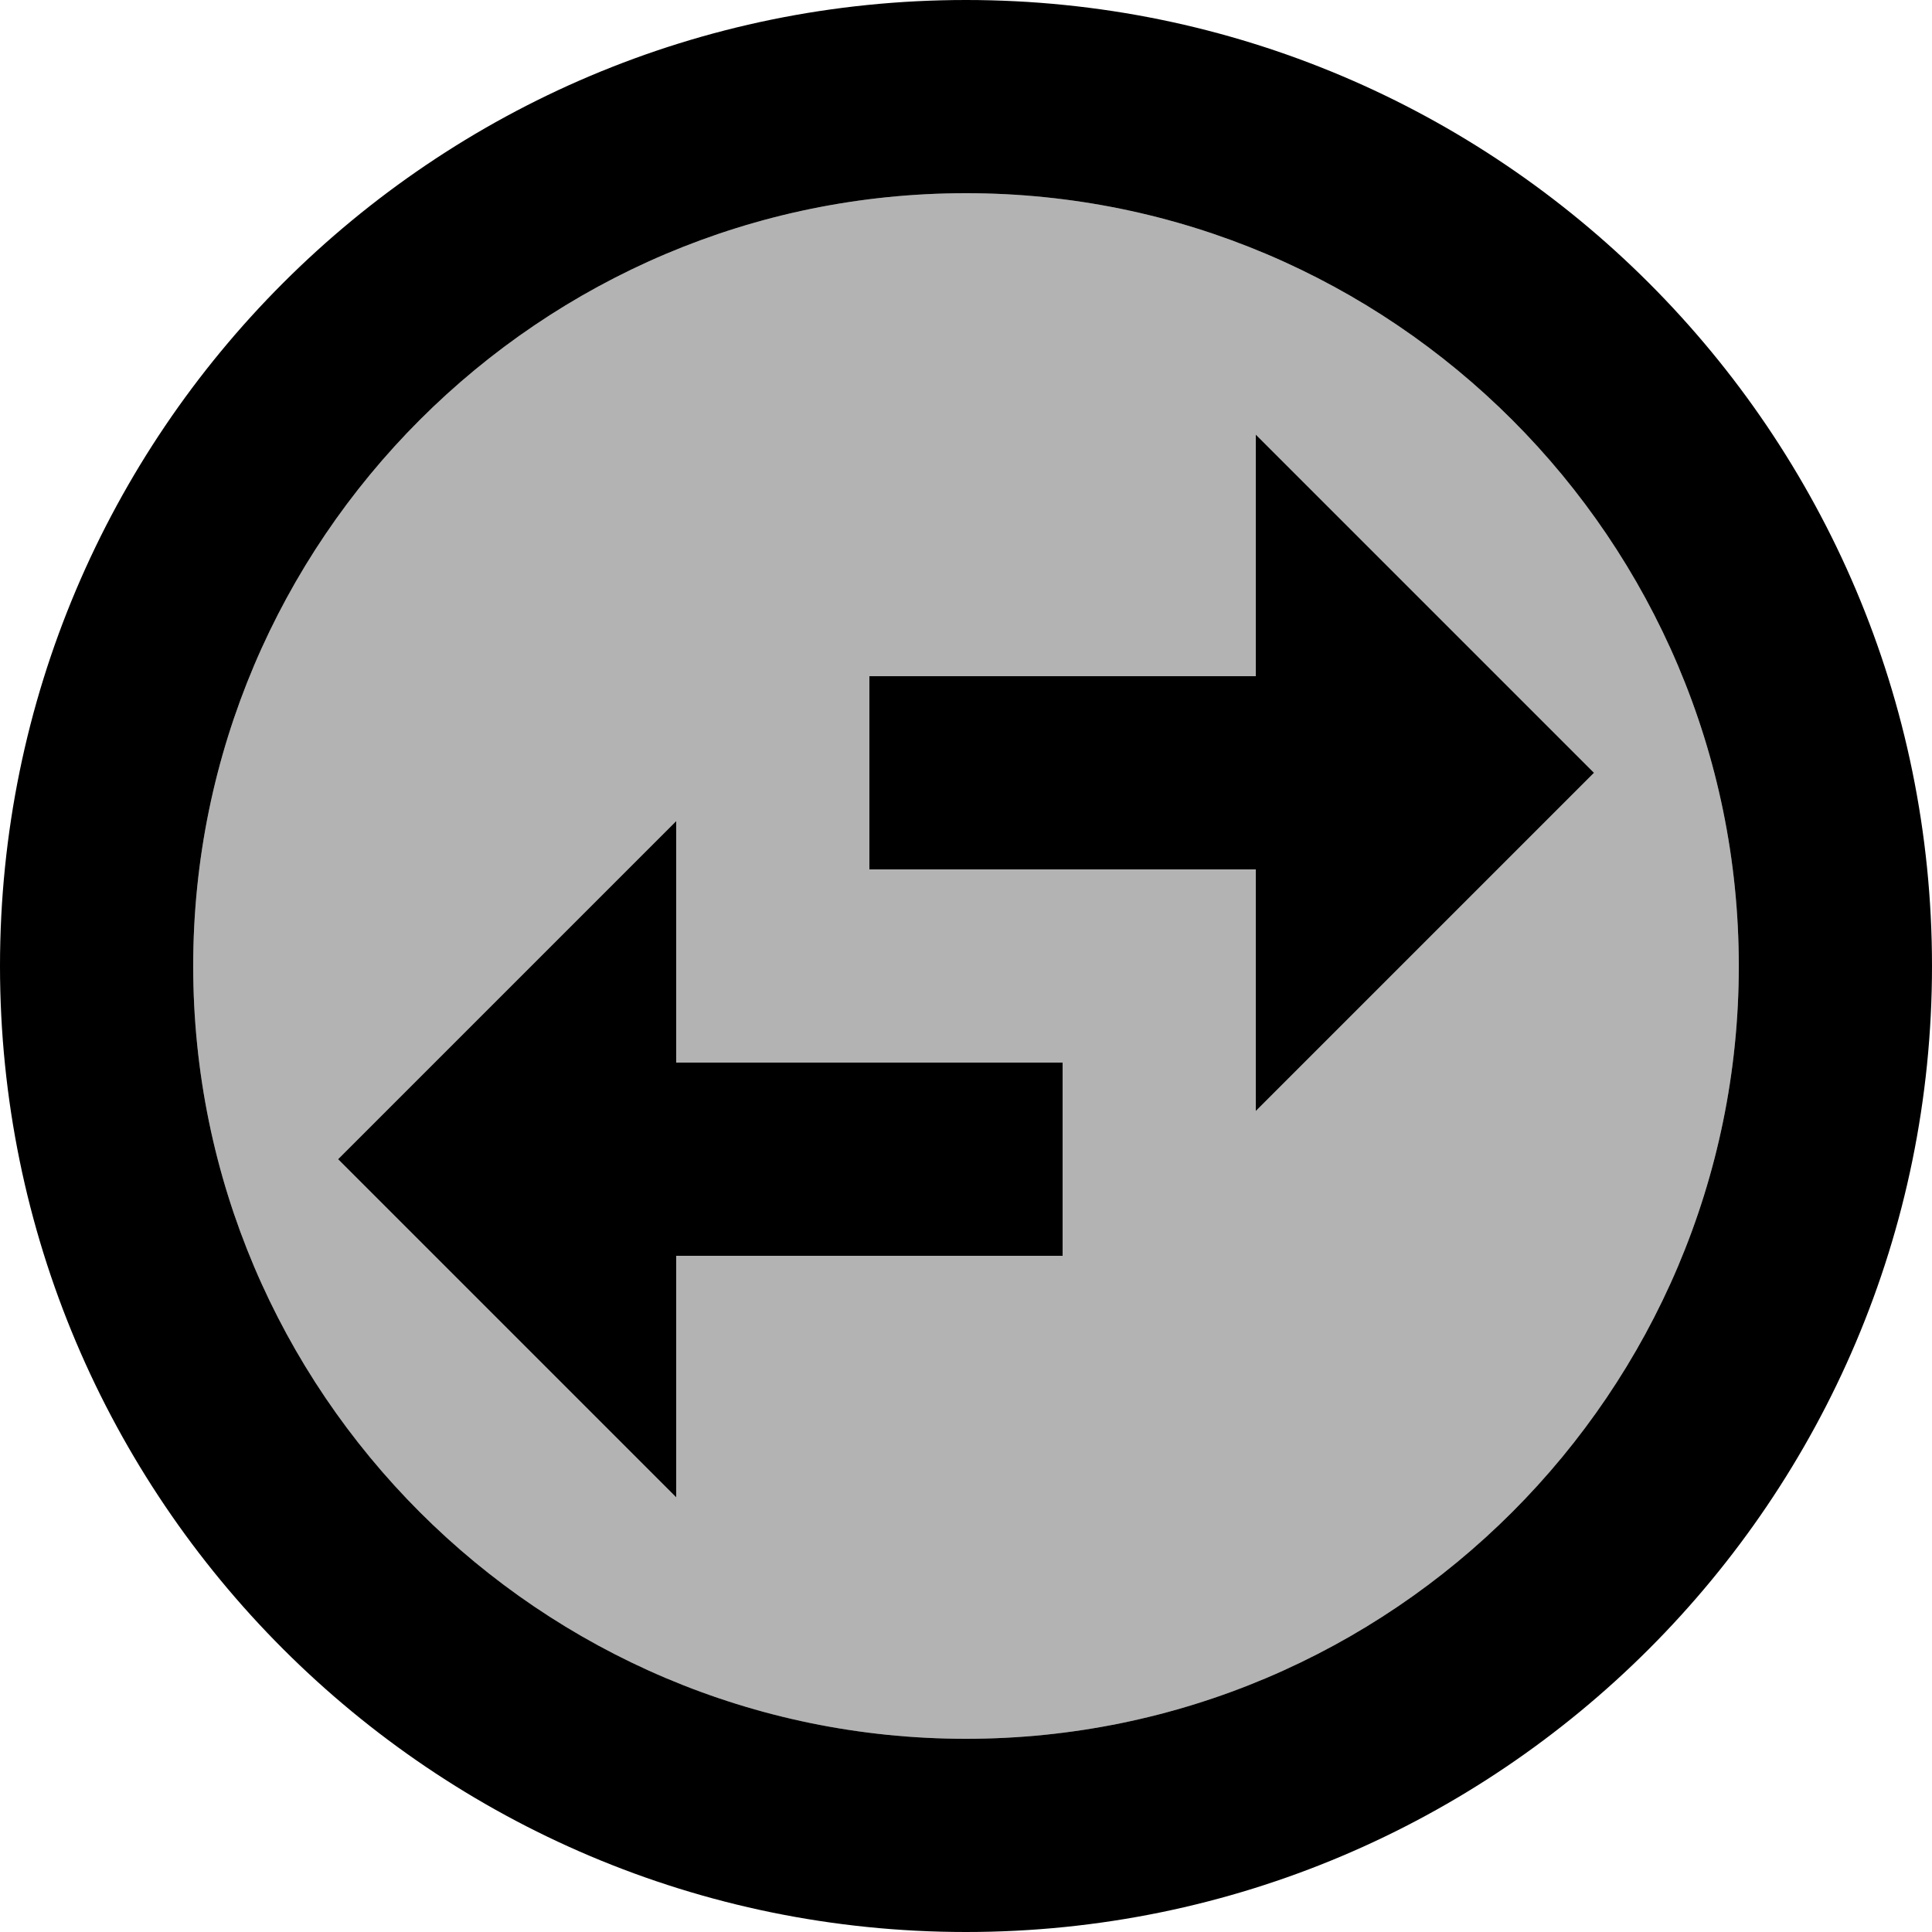 <svg width="20" height="20" viewBox="0 0 20 20" xmlns="http://www.w3.org/2000/svg">
              <path opacity="0.3" fillRule="evenodd" clipRule="evenodd" d="M10 2C5.59 2 2 5.59 2 10C2 14.41 5.59 18 10 18C14.41 18 18 14.41 18 10C18 5.59 14.41 2 10 2ZM7 8.5V11H11V13H7V15.5L3.5 12L7 8.5ZM13 9V11.5L16.5 8L13 4.5V7H9V9H13Z" />
              <path fillRule="evenodd" clipRule="evenodd" d="M0 10C0 4.48 4.48 0 10 0C15.52 0 20 4.48 20 10C20 15.52 15.52 20 10 20C4.48 20 0 15.52 0 10ZM2 10C2 14.41 5.59 18 10 18C14.41 18 18 14.41 18 10C18 5.59 14.41 2 10 2C5.59 2 2 5.59 2 10Z" />
              <path d="M13 4.5V7H9V9H13V11.5L16.5 8L13 4.5Z" />
              <path d="M7 8.5L3.5 12L7 15.5V13H11V11H7V8.5Z" />
            </svg>